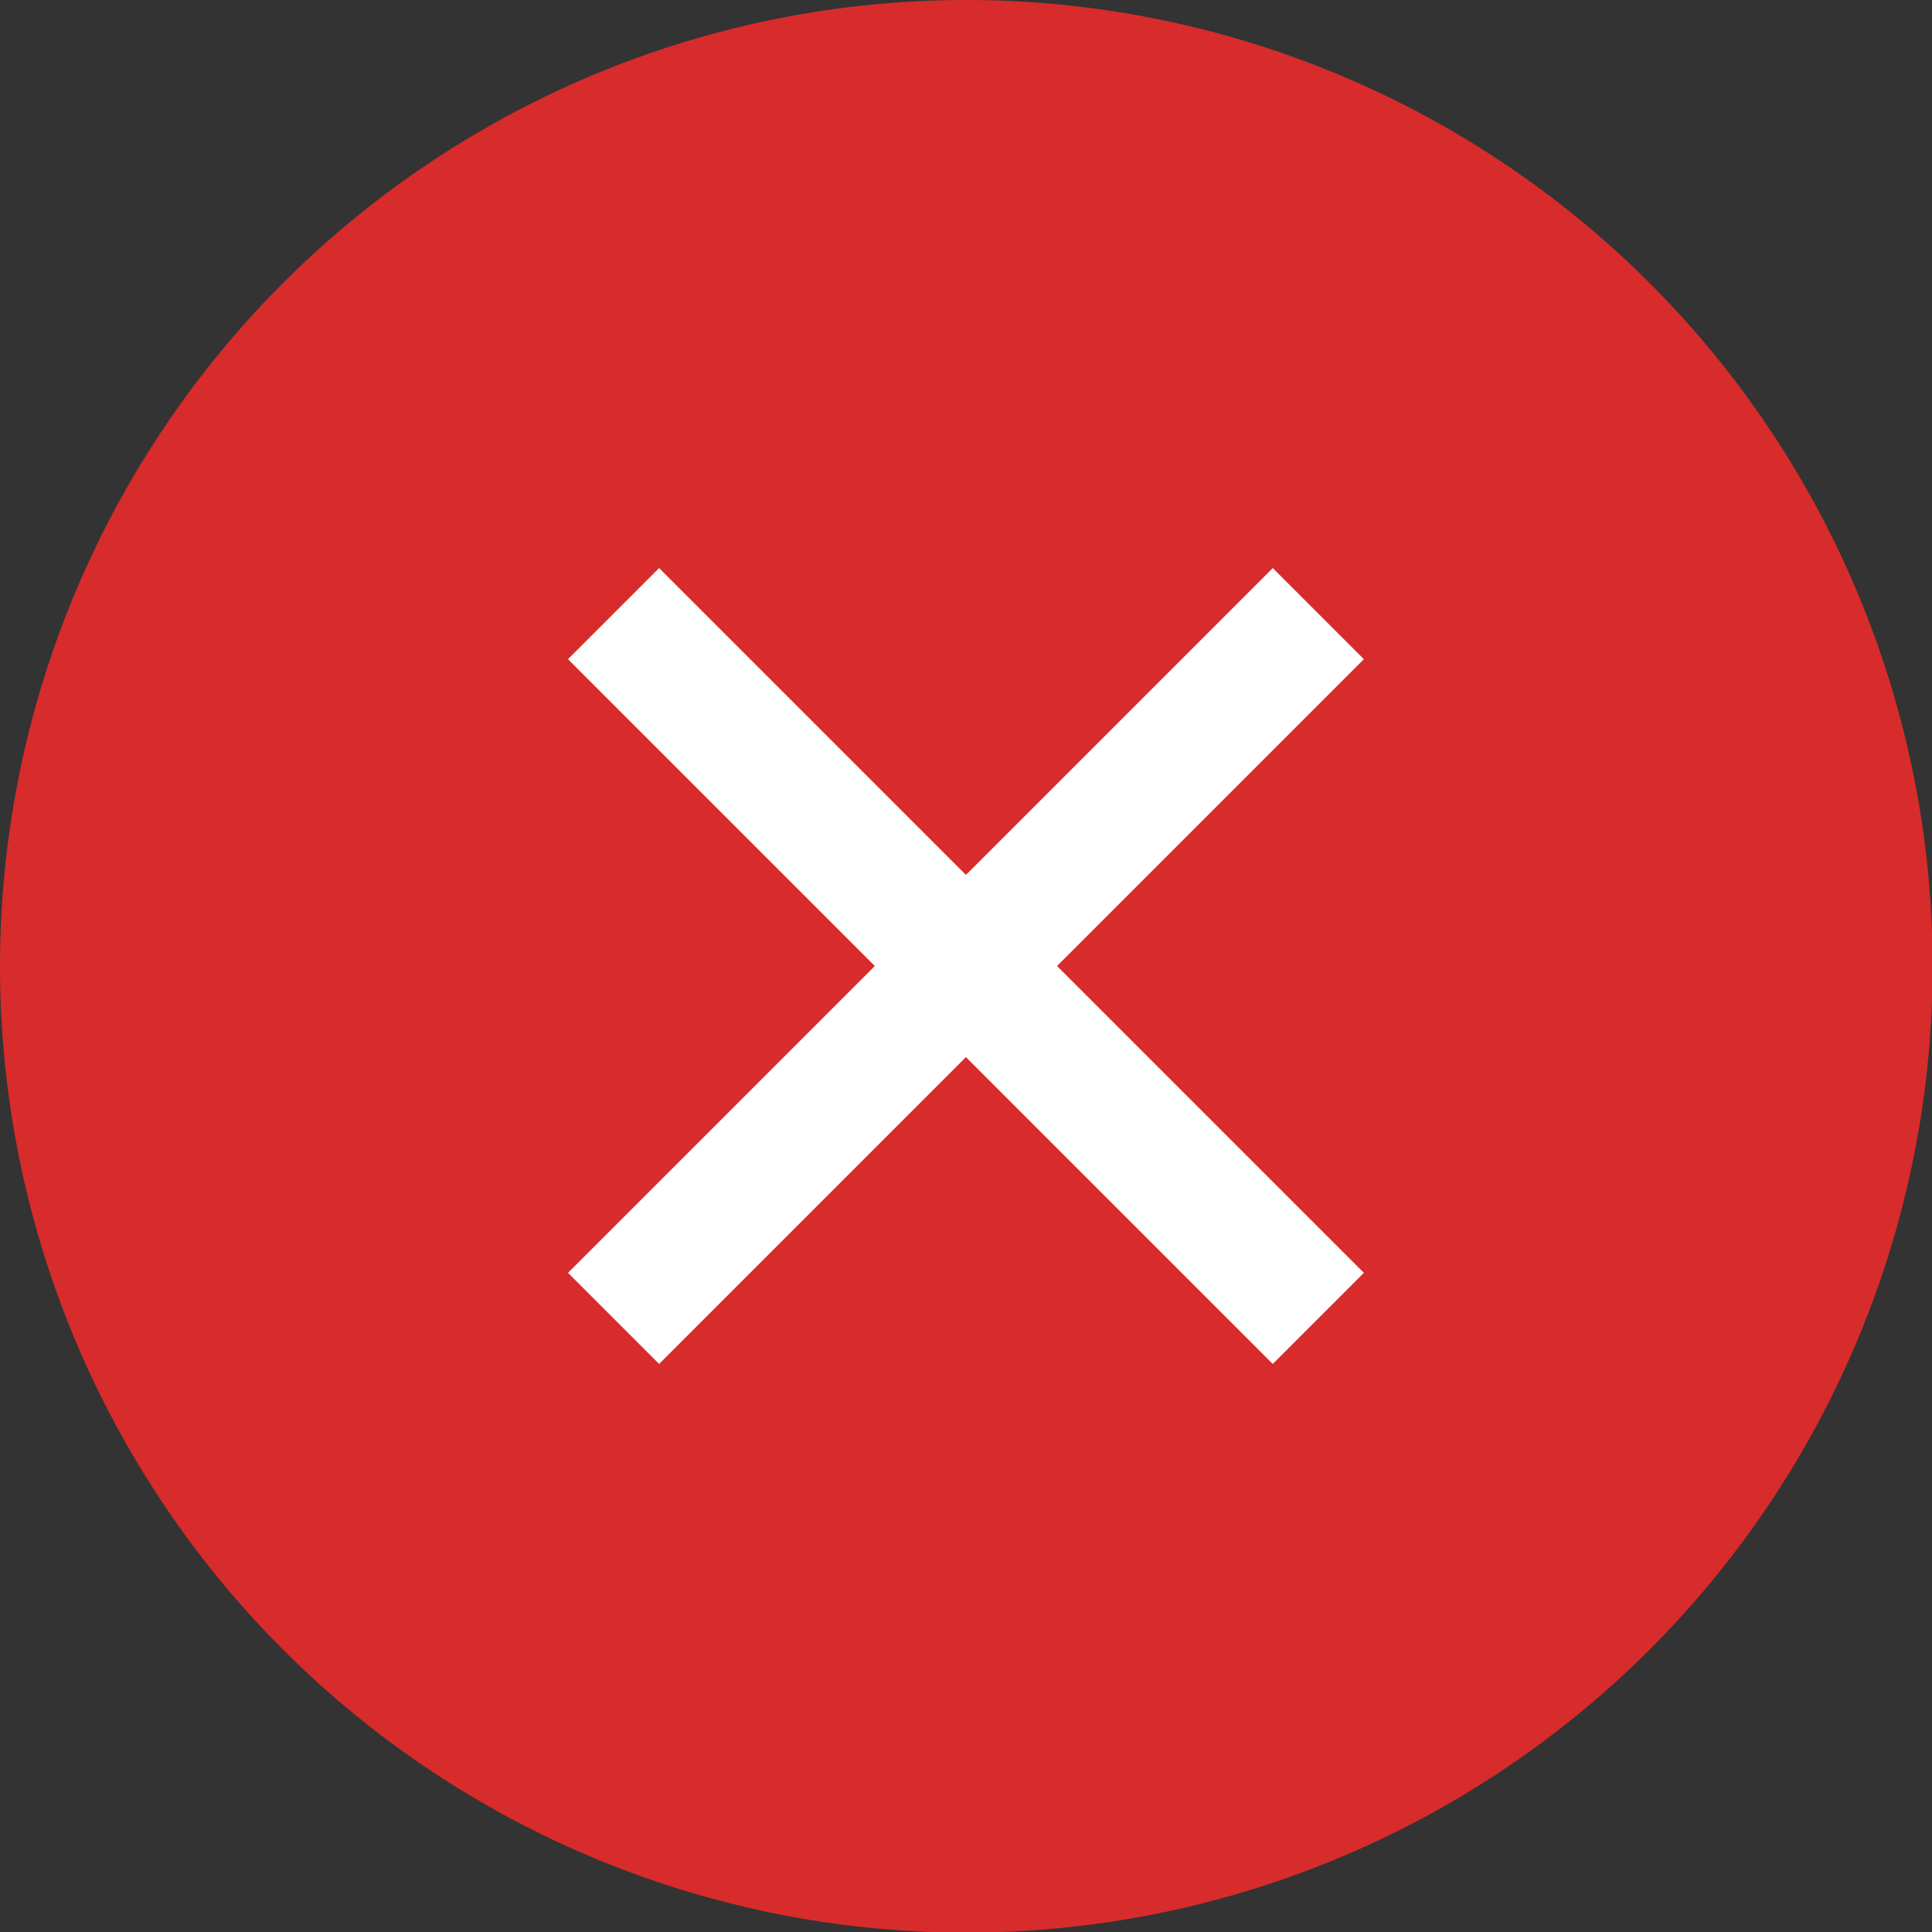 <svg xmlns="http://www.w3.org/2000/svg" width="29.99" height="29.99" viewBox="0 0 29.99 29.99">
  <rect x="0" y="0" width="29.99" height="29.99" fill="#333333" stroke="none"/>
  <g id="Group_65650" data-name="Group 65650" transform="translate(-67.562 -245.861)">
    <path id="Path_104325" data-name="Path 104325" d="M15,0A15,15,0,1,1,0,15,15,15,0,0,1,15,0Z" transform="translate(67.562 245.861)" fill="#d82b2b"/>
    <g id="Group_65615" data-name="Group 65615" transform="translate(-416.797 -1.592)">
      <line id="Line_2217" data-name="Line 2217" x2="10.94" y2="10.94" transform="translate(493.883 256.978)" fill="none" stroke="#fff" stroke-width="2"/>
      <line id="Line_2218" data-name="Line 2218" x2="10.94" y2="10.94" transform="translate(504.823 256.978) rotate(90)" fill="none" stroke="#fff" stroke-width="2"/>
    </g>
  </g>
</svg>
